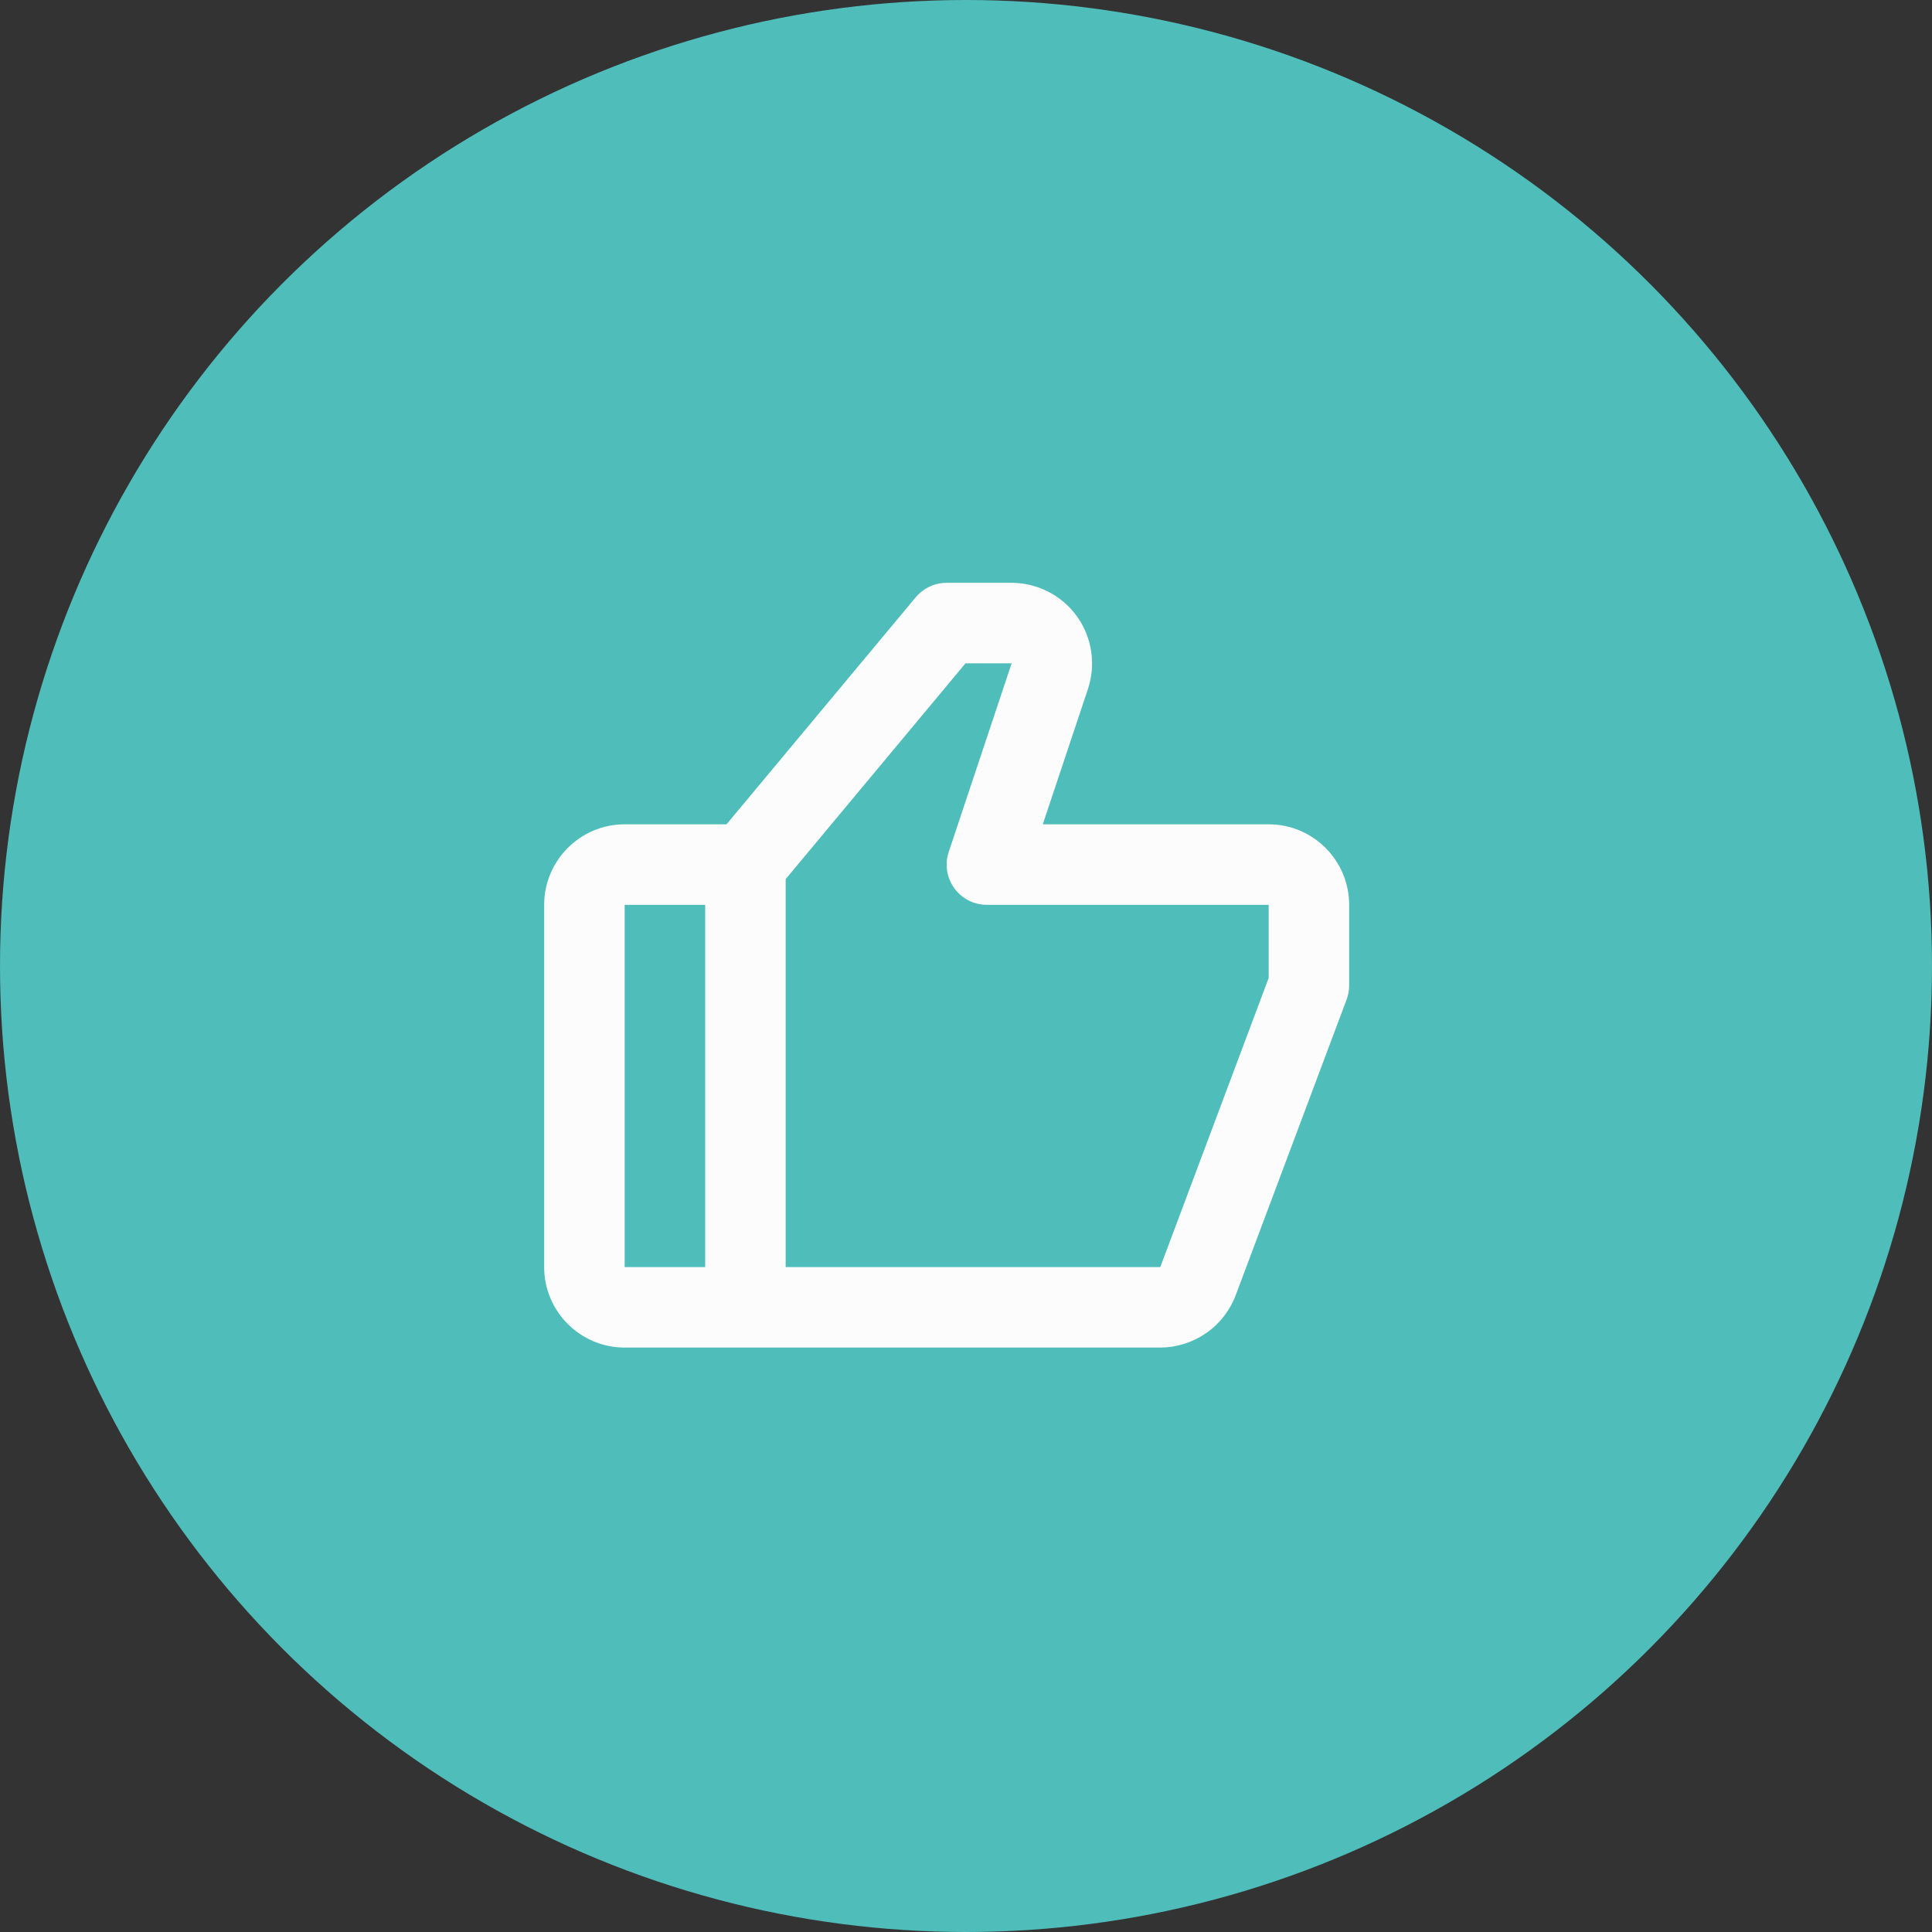 <svg width="50" height="50" viewBox="0 0 50 50" fill="none" xmlns="http://www.w3.org/2000/svg">
<rect x="0" y="0" width="50" height="50" fill="#333333" stroke="none"/>
<circle cx="25" cy="25" r="25" fill="#4FBDBA"/>
<path d="M32.833 21.333H26.987L28.157 17.826C28.367 17.193 28.261 16.491 27.87 15.949C27.48 15.407 26.846 15.083 26.179 15.083H24.5C24.19 15.083 23.898 15.221 23.699 15.458L18.803 21.333H16.166C15.017 21.333 14.083 22.268 14.083 23.417V32.792C14.083 33.941 15.017 34.875 16.166 34.875H30.028C30.452 34.873 30.865 34.743 31.213 34.502C31.562 34.261 31.829 33.919 31.979 33.523L34.851 25.866C34.894 25.749 34.916 25.625 34.916 25.5V23.417C34.916 22.268 33.982 21.333 32.833 21.333ZM16.166 23.417H18.25V32.792H16.166V23.417ZM32.833 25.311L30.028 32.792H20.333V22.752L24.987 17.167H26.181L24.554 22.045C24.501 22.201 24.486 22.368 24.511 22.532C24.535 22.695 24.599 22.85 24.695 22.984C24.792 23.119 24.919 23.228 25.066 23.303C25.213 23.378 25.376 23.417 25.541 23.417H32.833V25.311Z" fill="#FCFCFC"/>
</svg>
